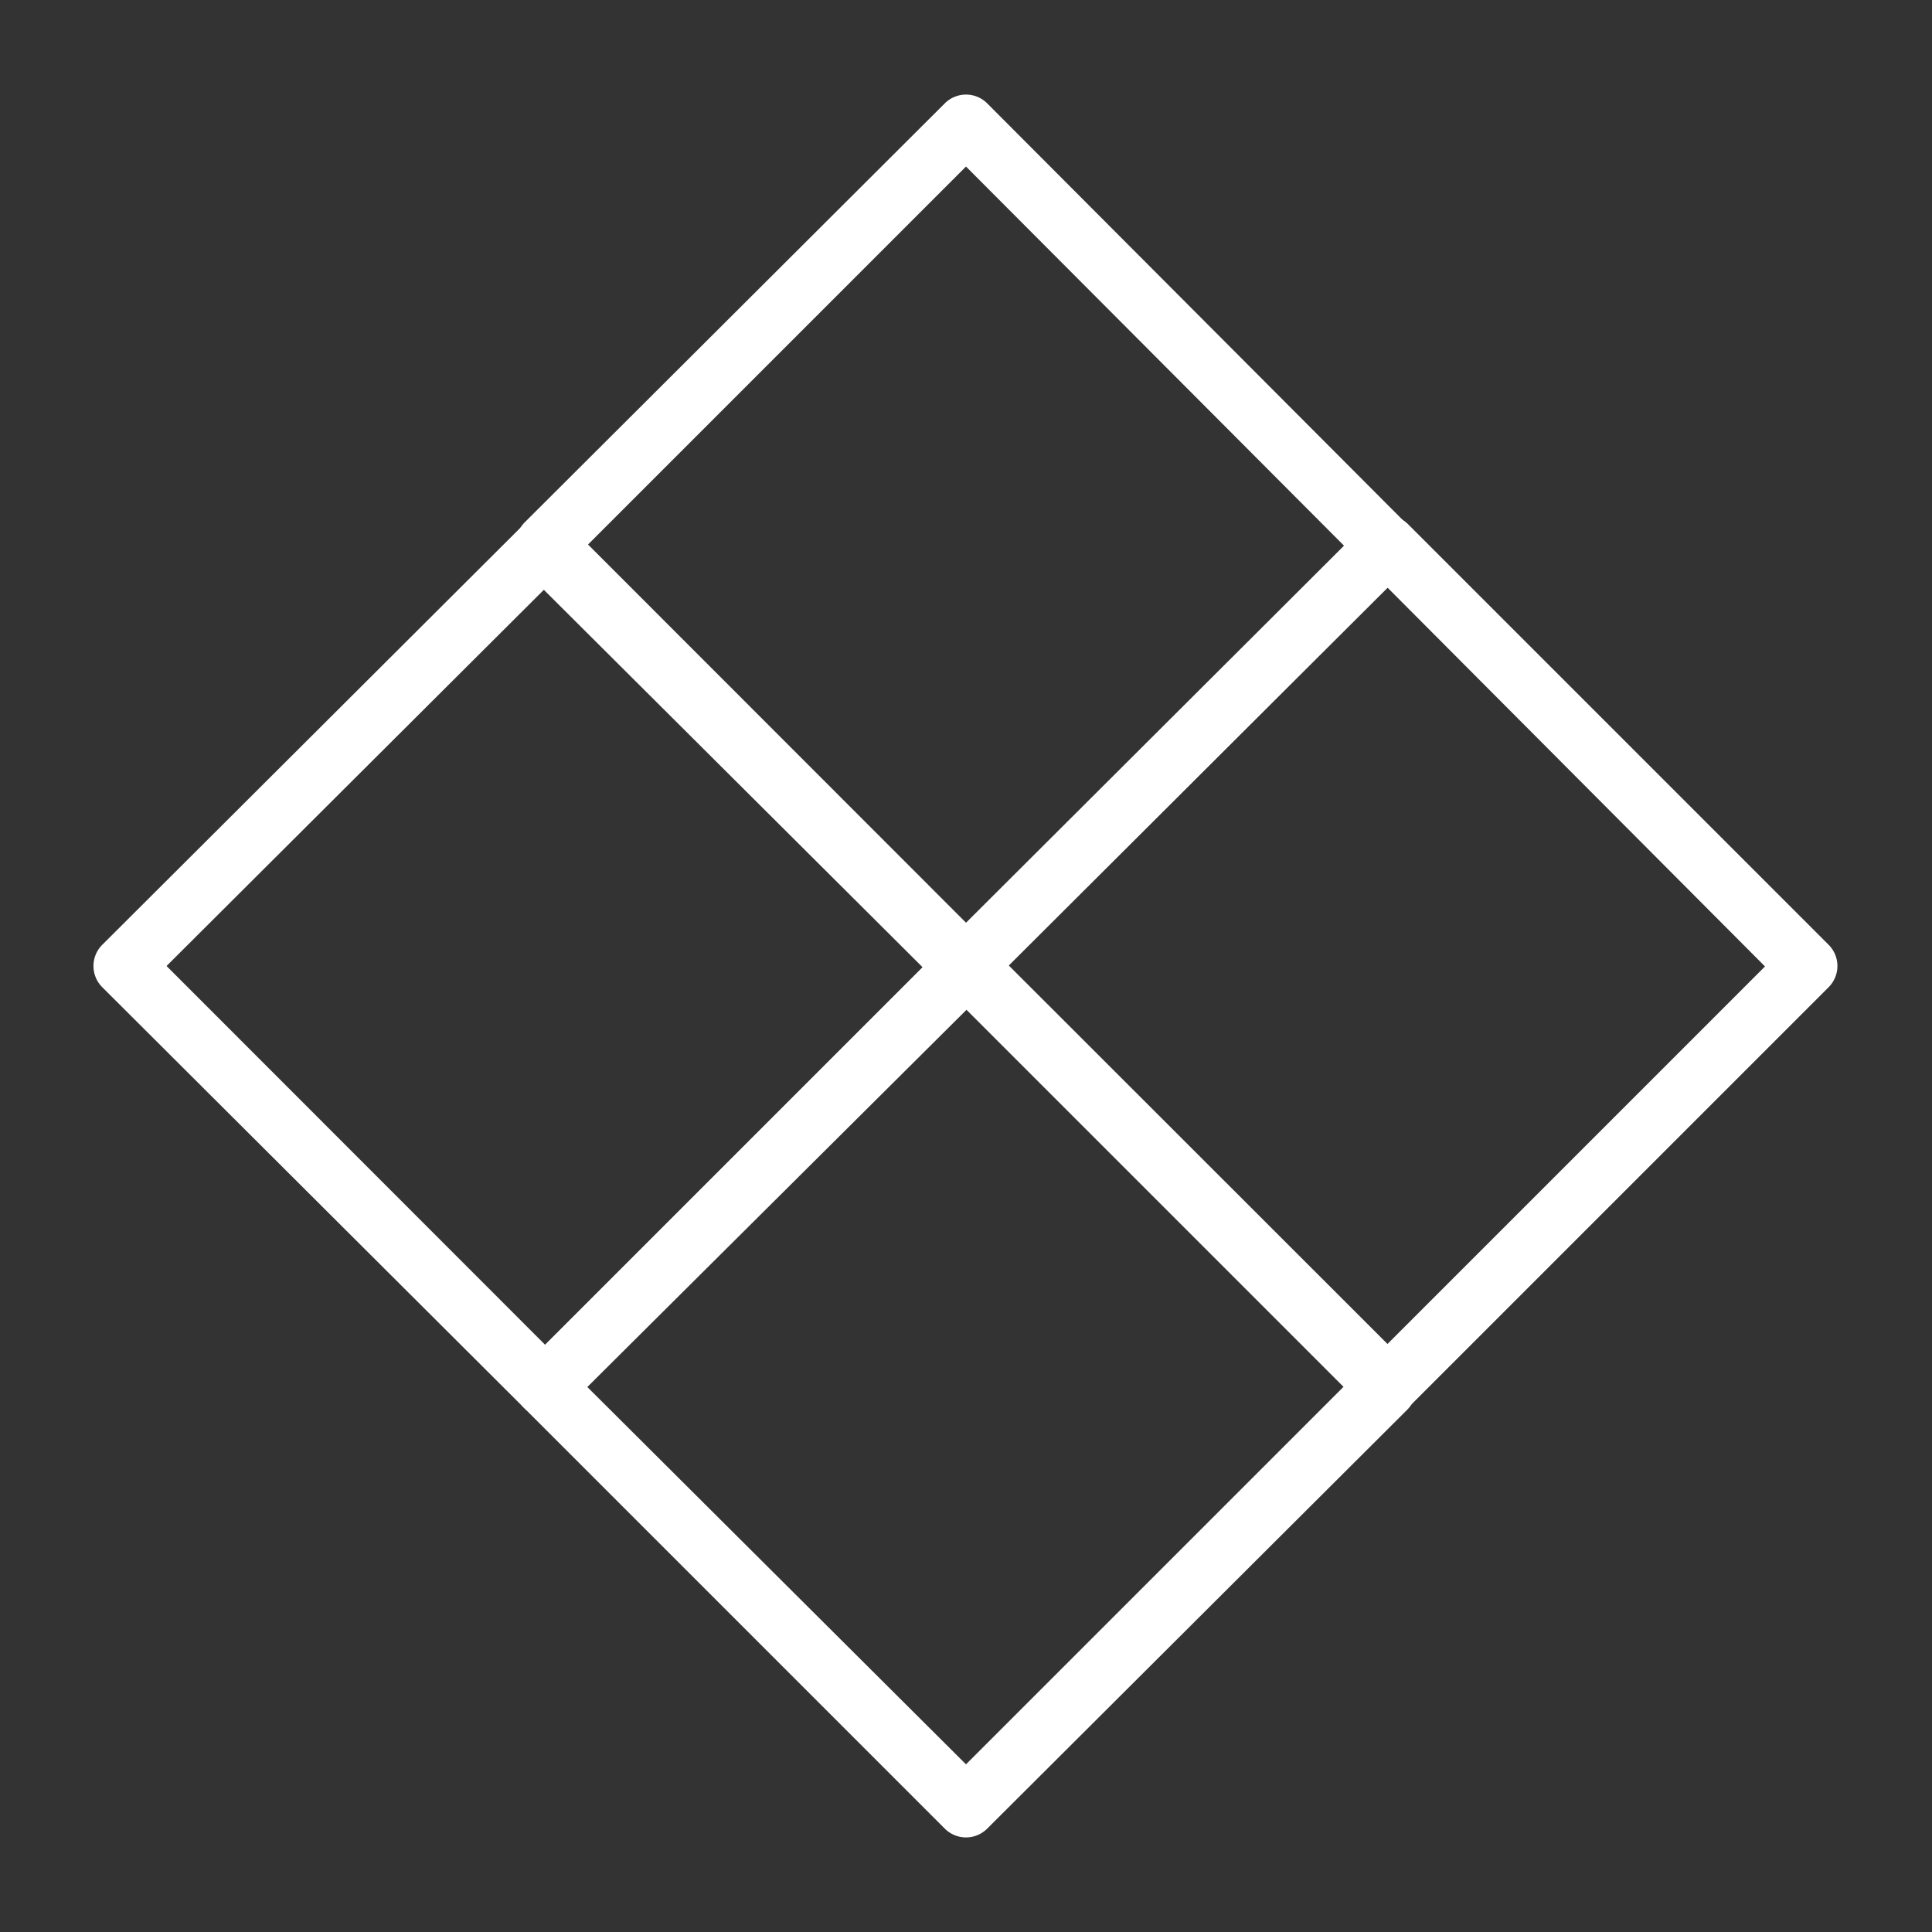<svg id="Calque_1" data-name="Calque 1" xmlns="http://www.w3.org/2000/svg" viewBox="0 0 87 87"><rect x="0" y="0" width="87" height="87" fill="#333333" stroke="none"/><path d="M42.58,44.42l-18.95-19a1.35,1.35,0,0,1,0-1.9L42.55,4.65a1.35,1.35,0,0,1,1.9,0l18.95,19a1.35,1.35,0,0,1,0,1.9L44.48,44.42A1.35,1.35,0,0,1,42.58,44.42Zm-16.1-19.9L43.53,41.58l17-17L43.5,7.5Z" fill="#fff"/><path d="M61.53,63.37l-19-18.95a1.35,1.35,0,0,1,0-1.9L61.5,23.6a1.35,1.35,0,0,1,1.9,0L82.35,42.55a1.35,1.35,0,0,1,0,1.9L63.43,63.37A1.35,1.35,0,0,1,61.53,63.37ZM45.42,43.47,62.48,60.52l17-17-17-17.06Z" fill="#fff"/><path d="M23.6,63.4l-19-18.95a1.35,1.35,0,0,1,0-1.9L23.57,23.63a1.35,1.35,0,0,1,1.9,0l19,19a1.35,1.35,0,0,1,0,1.9L25.5,63.4A1.35,1.35,0,0,1,23.6,63.4ZM7.5,43.5,24.55,60.56l17-17-17.06-17Z" fill="#fff"/><path d="M42.55,82.35,23.6,63.4a1.35,1.35,0,0,1,0-1.9L42.52,42.58a1.35,1.35,0,0,1,1.9,0l18.95,19a1.35,1.35,0,0,1,0,1.9L44.45,82.35A1.35,1.35,0,0,1,42.55,82.35ZM26.44,62.45l17.06,17,17-17L43.47,45.42Z" fill="#fff"/></svg>
